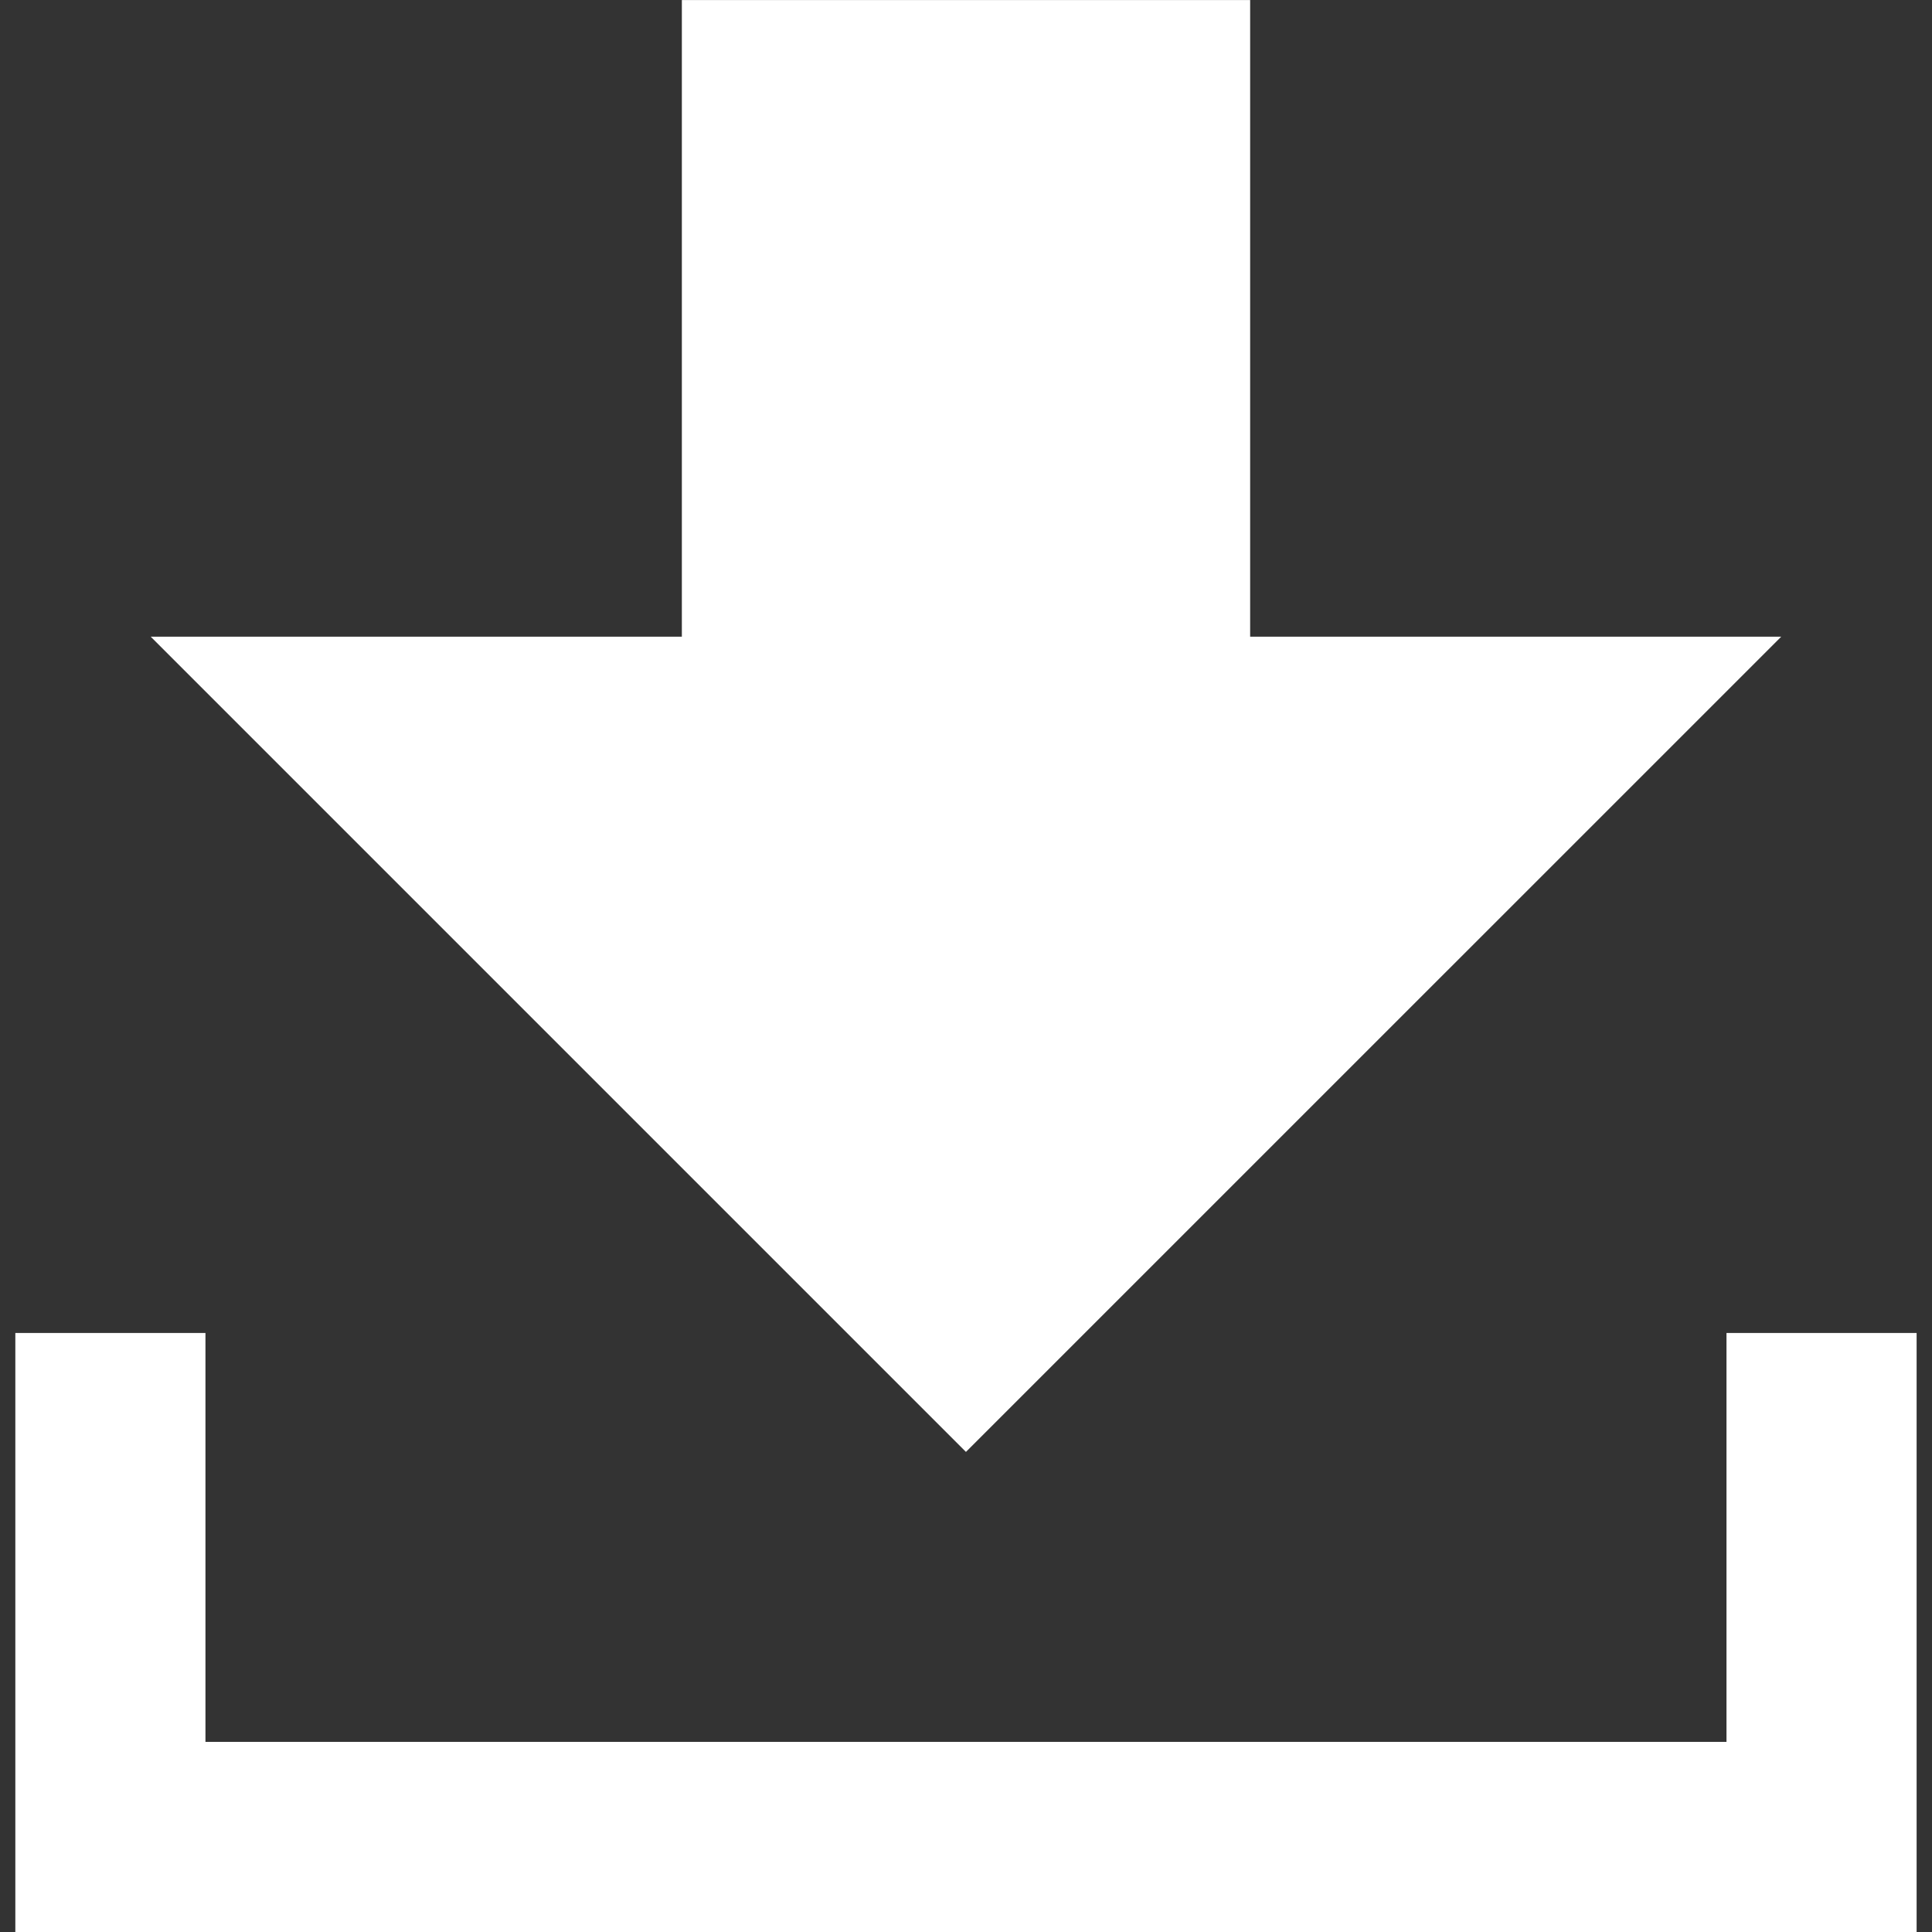 <?xml version="1.0" encoding="utf-8"?>
<!-- Generator: Adobe Illustrator 16.0.0, SVG Export Plug-In . SVG Version: 6.00 Build 0)  -->
<!DOCTYPE svg PUBLIC "-//W3C//DTD SVG 1.1//EN" "http://www.w3.org/Graphics/SVG/1.1/DTD/svg11.dtd">
<svg version="1.1" id="Layer_1" xmlns="http://www.w3.org/2000/svg" xmlns:xlink="http://www.w3.org/1999/xlink" x="0px" y="0px"
	 width="34.52px" height="34.521px" viewBox="0 0 34.52 34.521" enable-background="new 0 0 34.52 34.521" xml:space="preserve">
<rect x="0" y="0" width="34.52" height="34.521" fill="#333333" stroke="none"/>
<g>
	<polygon display="none" fill-rule="evenodd" clip-rule="evenodd" fill="#24C9AD" points="-129.836,-49.132 241.164,-49.132 
		241.164,321.868 -129.836,321.868 -129.836,-49.132 	"/>
	<polygon fill-rule="evenodd" clip-rule="evenodd" fill="#FFFFFF" points="-66.421,80.56 -59.627,80.56 -59.627,94.148 
		-46.04,94.148 -46.04,100.942 -59.627,100.942 -59.627,114.53 -66.421,114.53 -66.421,100.942 -80.01,100.942 -80.01,94.148 
		-66.421,94.148 -66.421,80.56 	"/>
	<path fill-rule="evenodd" clip-rule="evenodd" fill="#FFFFFF" d="M-70.264,183.604h20.827v6.794h-20.827v6.35L-80.01,187
		l9.746-9.746V183.604L-70.264,183.604z M-55.786,158.91l9.746,9.746l-9.746,9.746v-6.349h-20.827v-6.794h20.827V158.91
		L-55.786,158.91z"/>
	<path fill-rule="evenodd" clip-rule="evenodd" fill="#FFFFFF" d="M32.02,82.6l-0.006,11.75l-11.751-0.005l3.962-3.959
		c-1.691-1.502-3.918-2.416-6.359-2.416c-2.645,0-5.039,1.073-6.771,2.804c-1.732,1.732-2.804,4.126-2.804,6.771
		c0,2.644,1.072,5.039,2.804,6.771l-0.005,0.005c1.731,1.728,4.127,2.798,6.776,2.798c2.508,0,4.79-0.959,6.495-2.529l4.087,4.087
		c-2.757,2.623-6.483,4.234-10.582,4.234c-4.236,0-8.075-1.721-10.855-4.501H7c-2.78-2.78-4.501-6.623-4.501-10.865
		C2.5,93.303,4.22,89.46,7,86.68s6.624-4.501,10.866-4.501c4.04,0,7.719,1.56,10.461,4.11L32.02,82.6L32.02,82.6z"/>
	<path fill-rule="evenodd" clip-rule="evenodd" fill="#FFFFFF" d="M82.783,82.6l0.006,11.75l11.752-0.005l-3.963-3.959
		c1.689-1.502,3.918-2.416,6.357-2.416c2.645,0,5.039,1.073,6.771,2.804c1.732,1.732,2.805,4.126,2.805,6.771
		c0,2.644-1.072,5.039-2.805,6.771l0.006,0.005c-1.732,1.728-4.129,2.798-6.777,2.798c-2.508,0-4.789-0.959-6.494-2.529
		l-4.088,4.087c2.758,2.623,6.484,4.234,10.582,4.234c4.236,0,8.076-1.721,10.855-4.501h0.012c2.779-2.78,4.502-6.623,4.502-10.865
		c0-4.243-1.723-8.086-4.502-10.866c-2.781-2.78-6.623-4.501-10.867-4.501c-4.039,0-7.719,1.56-10.461,4.11L82.783,82.6L82.783,82.6
		z"/>
	<path fill-rule="evenodd" clip-rule="evenodd" fill="#FFFFFF" d="M0.274,271.884l2.587-11.659l11.66,2.589l-4.865,3.098
		c0.244,0.239,0.497,0.468,0.761,0.683c2.157,1.753,4.985,2.684,7.977,2.377c2.986-0.306,5.566-1.794,7.322-3.951
		c1.179-1.448,1.986-3.199,2.297-5.098l5.992-0.614c-0.239,3.528-1.586,6.801-3.725,9.428c-2.707,3.325-6.684,5.62-11.287,6.092
		c-4.595,0.471-8.951-0.969-12.276-3.675l-0.013-0.011c-0.751-0.612-1.533-1.236-2.167-1.972L0.274,271.884L0.274,271.884z"/>
	<path fill-rule="evenodd" clip-rule="evenodd" fill="#FFFFFF" d="M34.245,244.342l-2.587,11.659l-11.66-2.589l4.865-3.098
		c-0.244-0.239-0.497-0.467-0.761-0.683c-2.157-1.752-4.986-2.684-7.977-2.377c-2.986,0.307-5.566,1.795-7.322,3.951
		c-1.179,1.448-1.986,3.199-2.297,5.098l-5.992,0.614c0.239-3.528,1.586-6.801,3.724-9.428c2.707-3.325,6.684-5.619,11.287-6.092
		c4.595-0.471,8.951,0.969,12.276,3.676l0.012,0.01c0.752,0.612,1.534,1.236,2.167,1.972L34.245,244.342L34.245,244.342z"/>
	<polygon fill-rule="evenodd" clip-rule="evenodd" fill="#FFFFFF" points="0.274,34.52 0.274,31.123 0.274,23.817 3.671,23.817 
		3.671,31.123 30.848,31.123 30.848,23.817 34.245,23.817 34.245,31.123 34.245,34.52 30.848,34.52 3.671,34.52 0.274,34.52 	"/>
	<polygon fill-rule="evenodd" clip-rule="evenodd" fill="#FFFFFF" points="2.693,11.376 17.259,25.942 31.826,11.376 22.337,11.376 
		22.337,0.001 12.183,0.001 12.183,11.376 2.693,11.376 	"/>
	<polygon fill-rule="evenodd" clip-rule="evenodd" fill="#FFFFFF" points="163.416,248.505 168.219,243.701 177.828,253.309 
		187.436,243.701 192.24,248.505 182.631,258.113 192.24,267.722 187.436,272.525 177.828,262.917 168.219,272.525 163.416,267.722 
		173.023,258.113 163.416,248.505 	"/>
	<polygon fill-rule="evenodd" clip-rule="evenodd" fill="#FFFFFF" points="158.258,97.382 163.062,92.578 173.105,102.621 
		192.592,83.133 197.396,87.937 173.377,111.958 173.105,111.686 172.834,111.958 158.258,97.382 	"/>
	<path fill-rule="evenodd" clip-rule="evenodd" fill="#FFFFFF" d="M4.153,164.401l0.003,0.003l-0.001,0.001H4.148
		c-2.427,2.426-3.64,5.613-3.64,8.804c0,3.186,1.216,6.373,3.647,8.804l-0.003,0.004c2.43,2.428,5.619,3.644,8.808,3.644
		c3.188,0,6.377-1.216,8.807-3.644l-0.003-0.004h0.001l0.003,0.003c2.427-2.431,3.644-5.618,3.644-8.807
		c0-3.186-1.217-6.373-3.647-8.803l-0.001-0.001l0-0.001l0.003-0.003c-2.431-2.428-5.618-3.645-8.806-3.645
		C9.771,160.757,6.583,161.973,4.153,164.401L4.153,164.401z M1.753,162.003L1.753,162.003l0.007-0.001
		c3.094-3.094,7.147-4.642,11.2-4.642c4.052,0,8.104,1.548,11.198,4.642h0.007l0,0.001h0.001c3.093,3.094,4.642,7.15,4.642,11.206
		c0,3.536-1.18,7.073-3.536,9.974l2.629,2.629l1.263-1.263l8.945,8.945l-1.263,1.263l-2.402,2.402l-1.138,1.139l-8.945-8.945
		l1.138-1.139l-2.636-2.636c-2.887,2.318-6.396,3.479-9.904,3.479c-4.052,0-8.106-1.549-11.2-4.642H1.753
		c-3.094-3.095-4.642-7.151-4.642-11.207c0-4.05,1.549-8.105,4.646-11.203L1.753,162.003L1.753,162.003z"/>
	<path fill-rule="evenodd" clip-rule="evenodd" fill="#FFFFFF" d="M88.539,253.616v18.013h3.775v-18.013H88.539L88.539,253.616z
		 M92.732,243.971V241.2h9.621v2.771h7.508h3.398v3.396v2.853v3.372v0.024h-3.199v18.013v3.397h-3.398h-3.775h-3.398h-3.775h-3.398
		h-3.775h-3.398v-3.397v-18.013h-3.314v-0.024v-3.372v-2.853v-3.396h3.396H92.732L92.732,243.971z M109.861,250.22v-2.853H85.223
		v2.853H109.861L109.861,250.22z M106.662,271.629v-18.013h-3.775v18.013H106.662L106.662,271.629z M99.488,271.629v-18.013h-3.775
		v18.013H99.488L99.488,271.629z"/>
	<path fill="#FFFFFF" d="M160.207,9.921h5.973v3.397h-4.273v20.096h20.775v-4.738h3.396v6.437v1.698h-1.699h-24.172h-1.699v-1.698
		V11.62V9.921H160.207L160.207,9.921z M176.393,4.404h13.783v13.784l-4.49-4.49l-11.631,8.184h19.693V1.107h-20.775v19.146
		l7.91-11.359L176.393,4.404L176.393,4.404z M197.146-2.29v27.57h-27.57V-2.29H197.146L197.146-2.29z"/>
	<path fill="#FFFFFF" d="M-49.24,16.702v17.933v1.699h-1.699h-24.173h-1.698v-1.699V16.827l-4.651,4.651l-2.401-2.402l20.876-20.876
		l0.012,0.011l0.022-0.022l20.765,20.764l-2.402,2.401L-49.24,16.702L-49.24,16.702z M-67.494,16.691h8.938h1.699v1.699v8.938v1.699
		h-1.699h-8.938h-1.699v-1.699V18.39v-1.699H-67.494L-67.494,16.691z M-60.254,20.088h-5.541v5.541h5.541V20.088L-60.254,20.088z
		 M-73.413,13.43v19.507h20.775V13.305L-62.963,2.979L-73.413,13.43L-73.413,13.43z"/>
	<path fill-rule="evenodd" clip-rule="evenodd" fill="#FFFFFF" d="M85.785,174.564h2.699v-6.771c0-2.224,0.908-4.245,2.371-5.707
		c1.463-1.463,3.484-2.371,5.707-2.371h1.963c2.223,0,4.242,0.908,5.707,2.371c1.461,1.462,2.369,3.483,2.369,5.707v6.771h2.699
		v11.188c0,5.605-4.586,10.191-10.191,10.191h-3.133c-5.605,0-10.191-4.586-10.191-10.191V174.564L85.785,174.564z M91.881,174.564
		h11.324v-6.771c0-1.285-0.527-2.456-1.375-3.305c-0.85-0.85-2.021-1.377-3.305-1.377h-1.963c-1.285,0-2.455,0.527-3.305,1.377
		c-0.85,0.849-1.377,2.02-1.377,3.305V174.564L91.881,174.564z M97.543,179.107c1.713,0,3.102,1.39,3.102,3.103
		c0,1.085-0.557,2.041-1.402,2.596v4.276h-3.396v-4.276c-0.846-0.555-1.404-1.511-1.404-2.596
		C94.441,180.497,95.83,179.107,97.543,179.107L97.543,179.107z"/>
	<path fill="#FFFFFF" d="M180.881,174.564v-6.771c0-1.285,0.527-2.456,1.375-3.305c0.85-0.85,2.021-1.377,3.305-1.377h1.963
		c1.285,0,2.455,0.527,3.305,1.377c0.85,0.849,1.377,2.02,1.377,3.305v3.555h3.396v-3.555c0-2.224-0.908-4.245-2.371-5.707
		c-1.463-1.463-3.484-2.371-5.707-2.371h-1.963c-2.223,0-4.244,0.908-5.707,2.371c-1.463,1.462-2.371,3.483-2.371,5.707v6.771
		h-17.43v11.188c0,5.605,4.586,10.191,10.191,10.191h3.135c5.604,0,10.189-4.586,10.189-10.191v-11.188H180.881L180.881,174.564z
		 M171.811,179.291c1.713,0,3.104,1.39,3.104,3.103c0,1.086-0.559,2.042-1.404,2.596v4.277h-3.396v-4.277
		c-0.846-0.554-1.404-1.51-1.404-2.596C168.709,180.681,170.1,179.291,171.811,179.291L171.811,179.291z"/>
	<path fill-rule="evenodd" clip-rule="evenodd" fill="#FFFFFF" d="M-63.025,243.438c4.735,0,9.18,1.347,13.016,3.702
		c3.958,2.429,7.263,5.929,9.562,10.125l0.465,0.85l-0.465,0.848c-2.299,4.196-5.604,7.696-9.561,10.126
		c-3.836,2.354-8.282,3.7-13.017,3.7c-4.736,0-9.181-1.347-13.017-3.7c-3.958-2.43-7.262-5.93-9.562-10.126l-0.464-0.848l0.464-0.85
		c2.299-4.196,5.604-7.696,9.562-10.125C-72.206,244.784-67.761,243.438-63.025,243.438L-63.025,243.438z M-58.257,248.363
		c1.876,0,3.396,1.521,3.396,3.397s-1.52,3.396-3.396,3.396c-1.875,0-3.397-1.521-3.397-3.396S-60.133,248.363-58.257,248.363
		L-58.257,248.363z M-54.662,248.688c1.604,1.902,2.571,4.359,2.571,7.043c0,6.04-4.896,10.936-10.934,10.936
		c-6.04,0-10.936-4.896-10.936-10.936c0-2.684,0.968-5.141,2.572-7.043c-0.974,0.417-1.916,0.905-2.817,1.459
		c-3.161,1.939-5.848,4.681-7.82,7.967c1.972,3.285,4.66,6.025,7.819,7.965c3.292,2.021,7.111,3.176,11.182,3.176
		c4.07,0,7.888-1.155,11.181-3.176c3.159-1.939,5.847-4.68,7.819-7.965c-1.972-3.286-4.659-6.027-7.82-7.967
		C-52.747,249.594-53.688,249.105-54.662,248.688L-54.662,248.688z"/>
	<polygon fill="#FFFFFF" points="3.605,171.661 22.546,171.661 22.546,175.058 3.605,175.058 3.605,171.661 	"/>
	<polygon fill="#FFFFFF" points="11.377,182.83 11.377,163.89 14.774,163.89 14.774,182.83 11.377,182.83 	"/>
	<path fill-rule="evenodd" clip-rule="evenodd" fill="#FFFFFF" d="M108.627,9.846l7.084,7.084l-7.084,7.084
		C108.627,10.581,108.627,20.92,108.627,9.846L108.627,9.846z"/>
	<path fill-rule="evenodd" clip-rule="evenodd" fill="#FFFFFF" d="M86.459,9.846l-7.084,7.084l7.084,7.084
		C86.459,10.581,86.459,20.92,86.459,9.846L86.459,9.846z"/>
	<path fill-rule="evenodd" clip-rule="evenodd" fill="#FFFFFF" d="M90.459,6.176l7.084-7.084l7.084,7.084
		C91.193,6.176,101.533,6.176,90.459,6.176L90.459,6.176z"/>
	<path fill-rule="evenodd" clip-rule="evenodd" fill="#FFFFFF" d="M90.459,28.344l7.084,7.084l7.084-7.084
		C91.193,28.344,101.533,28.344,90.459,28.344L90.459,28.344z"/>
	<polygon fill="#FFFFFF" points="85.219,15.562 109.867,15.562 109.867,18.958 85.219,18.958 85.219,15.562 	"/>
	<polygon fill="#FFFFFF" points="95.846,29.584 95.846,4.937 99.242,4.937 99.242,29.584 95.846,29.584 	"/>
</g>
</svg>

